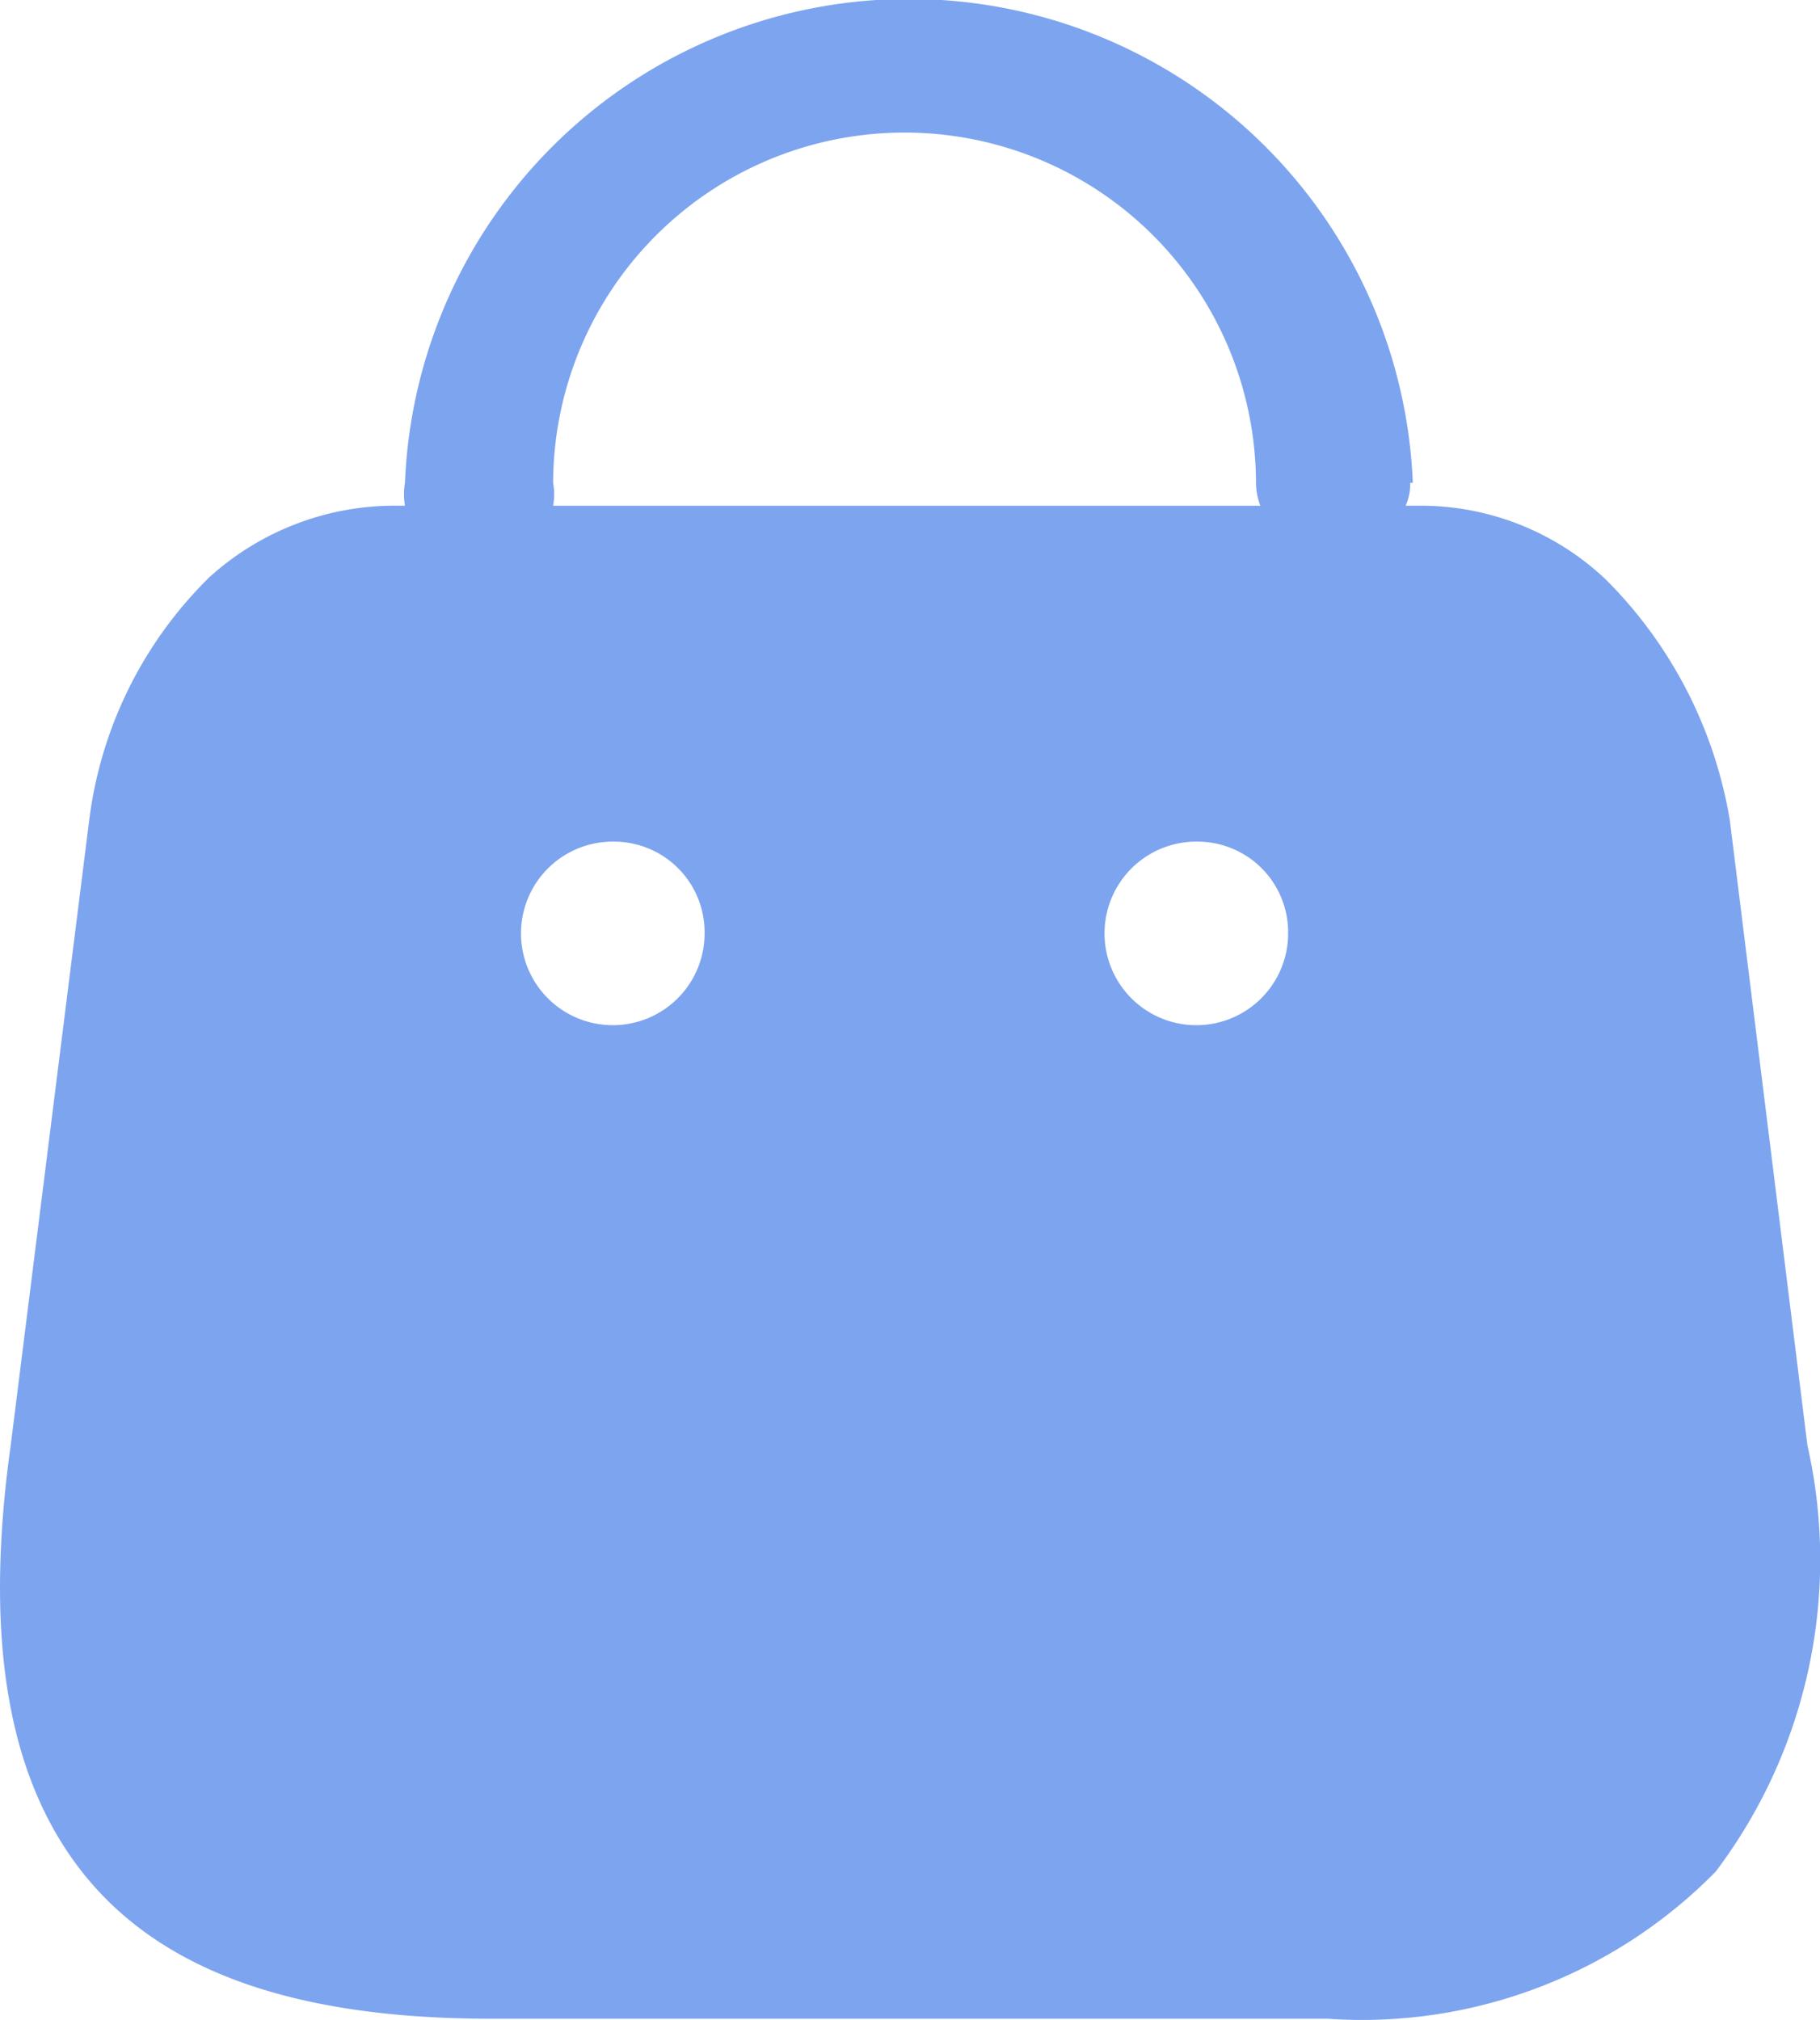 <svg xmlns="http://www.w3.org/2000/svg" width="22.085" height="24.513" viewBox="0 0 22.085 24.513">
  <g id="Iconly_Bold_Bag" data-name="Iconly/Bold/Bag" transform="translate(0)">
    <g id="Bag" transform="translate(0 0)">
      <path id="Combined_Shape" data-name="Combined Shape" d="M16.108,24.485H5.959c-2.3,0-3.886-.536-4.845-1.638-1-1.153-1.324-2.891-.985-5.322l.952-7.582A5,5,0,0,1,2.541,6.99a3.349,3.349,0,0,1,2.272-.867h.1a.831.831,0,0,1,0-.277,6.12,6.12,0,0,1,12.23,0h-.032a.633.633,0,0,1-.055.277h.192a3.266,3.266,0,0,1,2.236.895,5.371,5.371,0,0,1,1.506,2.924l.941,7.583A6.283,6.283,0,0,1,20.818,22.7,6.015,6.015,0,0,1,16.108,24.485ZM14.548,10.2a1.114,1.114,0,1,0,1.082,1.113A1.1,1.1,0,0,0,14.548,10.2Zm-7.081,0a1.114,1.114,0,1,0,1.082,1.113A1.1,1.1,0,0,0,7.467,10.2Zm3.508-8.605A4.262,4.262,0,0,0,6.711,5.847a.775.775,0,0,1,0,.277h8.582a.8.8,0,0,1-.053-.277,4.262,4.262,0,0,0-4.265-4.252Z" transform="translate(0.001 0.014)" fill="#7da4ef"/>
    </g>
  </g>
</svg>
